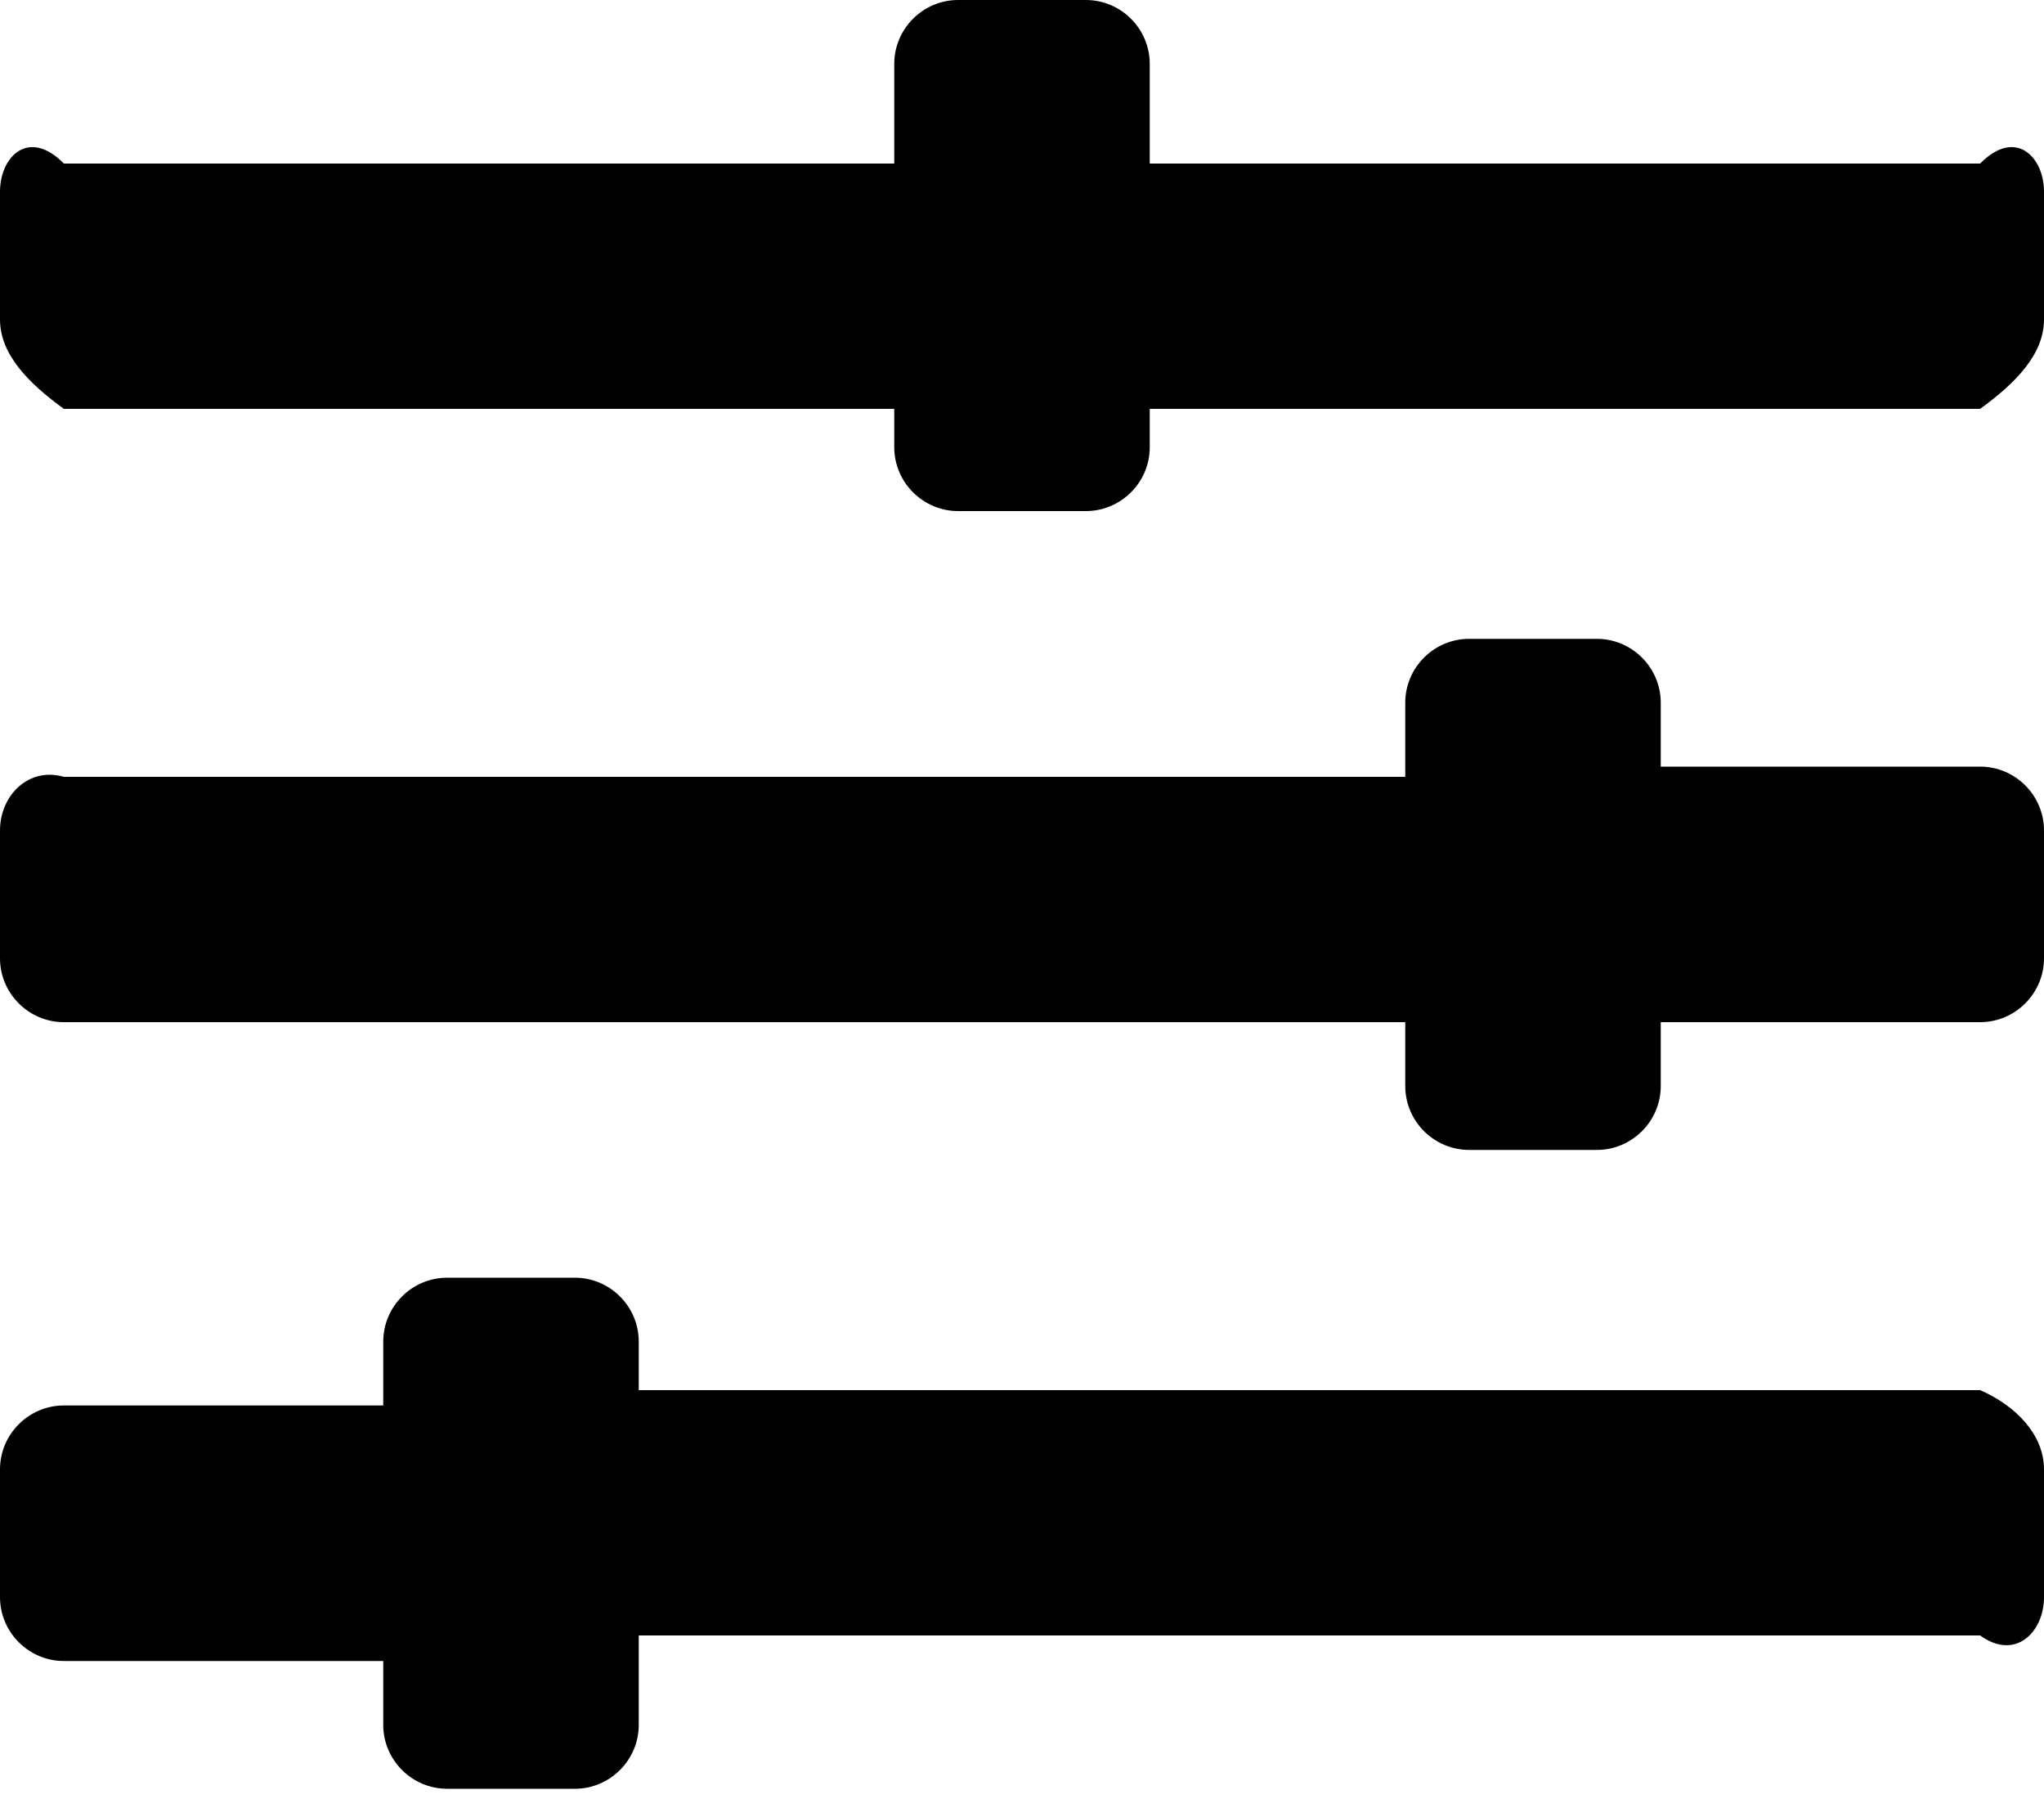 ﻿<?xml version="1.0" encoding="utf-8"?>
<svg version="1.1" xmlns:xlink="http://www.w3.org/1999/xlink" width="50px" height="44px" xmlns="http://www.w3.org/2000/svg">
  <defs>
    <pattern id="BGPattern" patternUnits="userSpaceOnUse" alignment="0 0" imageRepeat="None" />
    <mask fill="white" id="Clip1964">
      <path d="M 50 35.938  C 50 35.078  49.297 34.375  48.438 34  L 15.625 34  L 15.625 32.812  C 15.625 31.953  14.922 31.25  14.062 31.25  L 10.938 31.25  C 10.078 31.25  9.375 31.953  9.375 32.812  L 9.375 34.375  L 1.562 34.375  C 0.703 34.375  0 35.078  0 35.938  L 0 39.062  C 0 39.922  0.703 40.625  1.562 40.625  L 9.375 40.625  L 9.375 42.188  C 9.375 43.047  10.078 43.75  10.938 43.75  L 14.062 43.75  C 14.922 43.75  15.625 43.047  15.625 42.188  L 15.625 40  L 48.438 40  C 49.297 40.625  50 39.922  50 39.062  L 50 35.938  Z M 50 20.312  C 50 19.453  49.297 18.75  48.438 18.75  L 40.625 18.75  L 40.625 17.188  C 40.625 16.328  39.922 15.625  39.062 15.625  L 35.938 15.625  C 35.078 15.625  34.375 16.328  34.375 17.188  L 34.375 19  L 1.562 19  C 0.703 18.75  0 19.453  0 20.312  L 0 23.438  C 0 24.297  0.703 25  1.562 25  L 34.375 25  L 34.375 26.562  C 34.375 27.422  35.078 28.125  35.938 28.125  L 39.062 28.125  C 39.922 28.125  40.625 27.422  40.625 26.562  L 40.625 25  L 48.438 25  C 49.297 25  50 24.297  50 23.438  L 50 20.312  Z M 50 4.688  C 50 3.828  49.297 3.125  48.438 4  L 28.125 4  L 28.125 1.563  C 28.125 0.703  27.422 0  26.562 0  L 23.438 0  C 22.578 0  21.875 0.703  21.875 1.563  L 21.875 4  L 1.562 4  C 0.703 3.125  0 3.828  0 4.688  L 0 7.812  C 0 8.672  0.703 9.375  1.562 10  L 21.875 10  L 21.875 10.938  C 21.875 11.797  22.578 12.5  23.438 12.5  L 26.562 12.5  C 27.422 12.5  28.125 11.797  28.125 10.938  L 28.125 10  L 48.438 10  C 49.297 9.375  50 8.672  50 7.812  L 50 4.688  Z " fill-rule="evenodd" />
    </mask>
  </defs>
  <g>
    <path d="M 50 35.938  C 50 35.078  49.297 34.375  48.438 34  L 15.625 34  L 15.625 32.812  C 15.625 31.953  14.922 31.25  14.062 31.25  L 10.938 31.25  C 10.078 31.25  9.375 31.953  9.375 32.812  L 9.375 34.375  L 1.562 34.375  C 0.703 34.375  0 35.078  0 35.938  L 0 39.062  C 0 39.922  0.703 40.625  1.562 40.625  L 9.375 40.625  L 9.375 42.188  C 9.375 43.047  10.078 43.75  10.938 43.75  L 14.062 43.75  C 14.922 43.75  15.625 43.047  15.625 42.188  L 15.625 40  L 48.438 40  C 49.297 40.625  50 39.922  50 39.062  L 50 35.938  Z M 50 20.312  C 50 19.453  49.297 18.75  48.438 18.75  L 40.625 18.75  L 40.625 17.188  C 40.625 16.328  39.922 15.625  39.062 15.625  L 35.938 15.625  C 35.078 15.625  34.375 16.328  34.375 17.188  L 34.375 19  L 1.562 19  C 0.703 18.75  0 19.453  0 20.312  L 0 23.438  C 0 24.297  0.703 25  1.562 25  L 34.375 25  L 34.375 26.562  C 34.375 27.422  35.078 28.125  35.938 28.125  L 39.062 28.125  C 39.922 28.125  40.625 27.422  40.625 26.562  L 40.625 25  L 48.438 25  C 49.297 25  50 24.297  50 23.438  L 50 20.312  Z M 50 4.688  C 50 3.828  49.297 3.125  48.438 4  L 28.125 4  L 28.125 1.563  C 28.125 0.703  27.422 0  26.562 0  L 23.438 0  C 22.578 0  21.875 0.703  21.875 1.563  L 21.875 4  L 1.562 4  C 0.703 3.125  0 3.828  0 4.688  L 0 7.812  C 0 8.672  0.703 9.375  1.562 10  L 21.875 10  L 21.875 10.938  C 21.875 11.797  22.578 12.5  23.438 12.5  L 26.562 12.5  C 27.422 12.5  28.125 11.797  28.125 10.938  L 28.125 10  L 48.438 10  C 49.297 9.375  50 8.672  50 7.812  L 50 4.688  Z " fill-rule="nonzero" fill="rgba(0, 0, 0, 1)" stroke="none" class="fill" />
    <path d="M 50 35.938  C 50 35.078  49.297 34.375  48.438 34  L 15.625 34  L 15.625 32.812  C 15.625 31.953  14.922 31.25  14.062 31.25  L 10.938 31.25  C 10.078 31.25  9.375 31.953  9.375 32.812  L 9.375 34.375  L 1.562 34.375  C 0.703 34.375  0 35.078  0 35.938  L 0 39.062  C 0 39.922  0.703 40.625  1.562 40.625  L 9.375 40.625  L 9.375 42.188  C 9.375 43.047  10.078 43.75  10.938 43.75  L 14.062 43.75  C 14.922 43.75  15.625 43.047  15.625 42.188  L 15.625 40  L 48.438 40  C 49.297 40.625  50 39.922  50 39.062  L 50 35.938  Z " stroke-width="0" stroke-dasharray="0" stroke="rgba(255, 255, 255, 0)" fill="none" class="stroke" mask="url(#Clip1964)" />
    <path d="M 50 20.312  C 50 19.453  49.297 18.75  48.438 18.75  L 40.625 18.75  L 40.625 17.188  C 40.625 16.328  39.922 15.625  39.062 15.625  L 35.938 15.625  C 35.078 15.625  34.375 16.328  34.375 17.188  L 34.375 19  L 1.562 19  C 0.703 18.75  0 19.453  0 20.312  L 0 23.438  C 0 24.297  0.703 25  1.562 25  L 34.375 25  L 34.375 26.562  C 34.375 27.422  35.078 28.125  35.938 28.125  L 39.062 28.125  C 39.922 28.125  40.625 27.422  40.625 26.562  L 40.625 25  L 48.438 25  C 49.297 25  50 24.297  50 23.438  L 50 20.312  Z " stroke-width="0" stroke-dasharray="0" stroke="rgba(255, 255, 255, 0)" fill="none" class="stroke" mask="url(#Clip1964)" />
    <path d="M 50 4.688  C 50 3.828  49.297 3.125  48.438 4  L 28.125 4  L 28.125 1.563  C 28.125 0.703  27.422 0  26.562 0  L 23.438 0  C 22.578 0  21.875 0.703  21.875 1.563  L 21.875 4  L 1.562 4  C 0.703 3.125  0 3.828  0 4.688  L 0 7.812  C 0 8.672  0.703 9.375  1.562 10  L 21.875 10  L 21.875 10.938  C 21.875 11.797  22.578 12.5  23.438 12.5  L 26.562 12.5  C 27.422 12.5  28.125 11.797  28.125 10.938  L 28.125 10  L 48.438 10  C 49.297 9.375  50 8.672  50 7.812  L 50 4.688  Z " stroke-width="0" stroke-dasharray="0" stroke="rgba(255, 255, 255, 0)" fill="none" class="stroke" mask="url(#Clip1964)" />
  </g>
</svg>